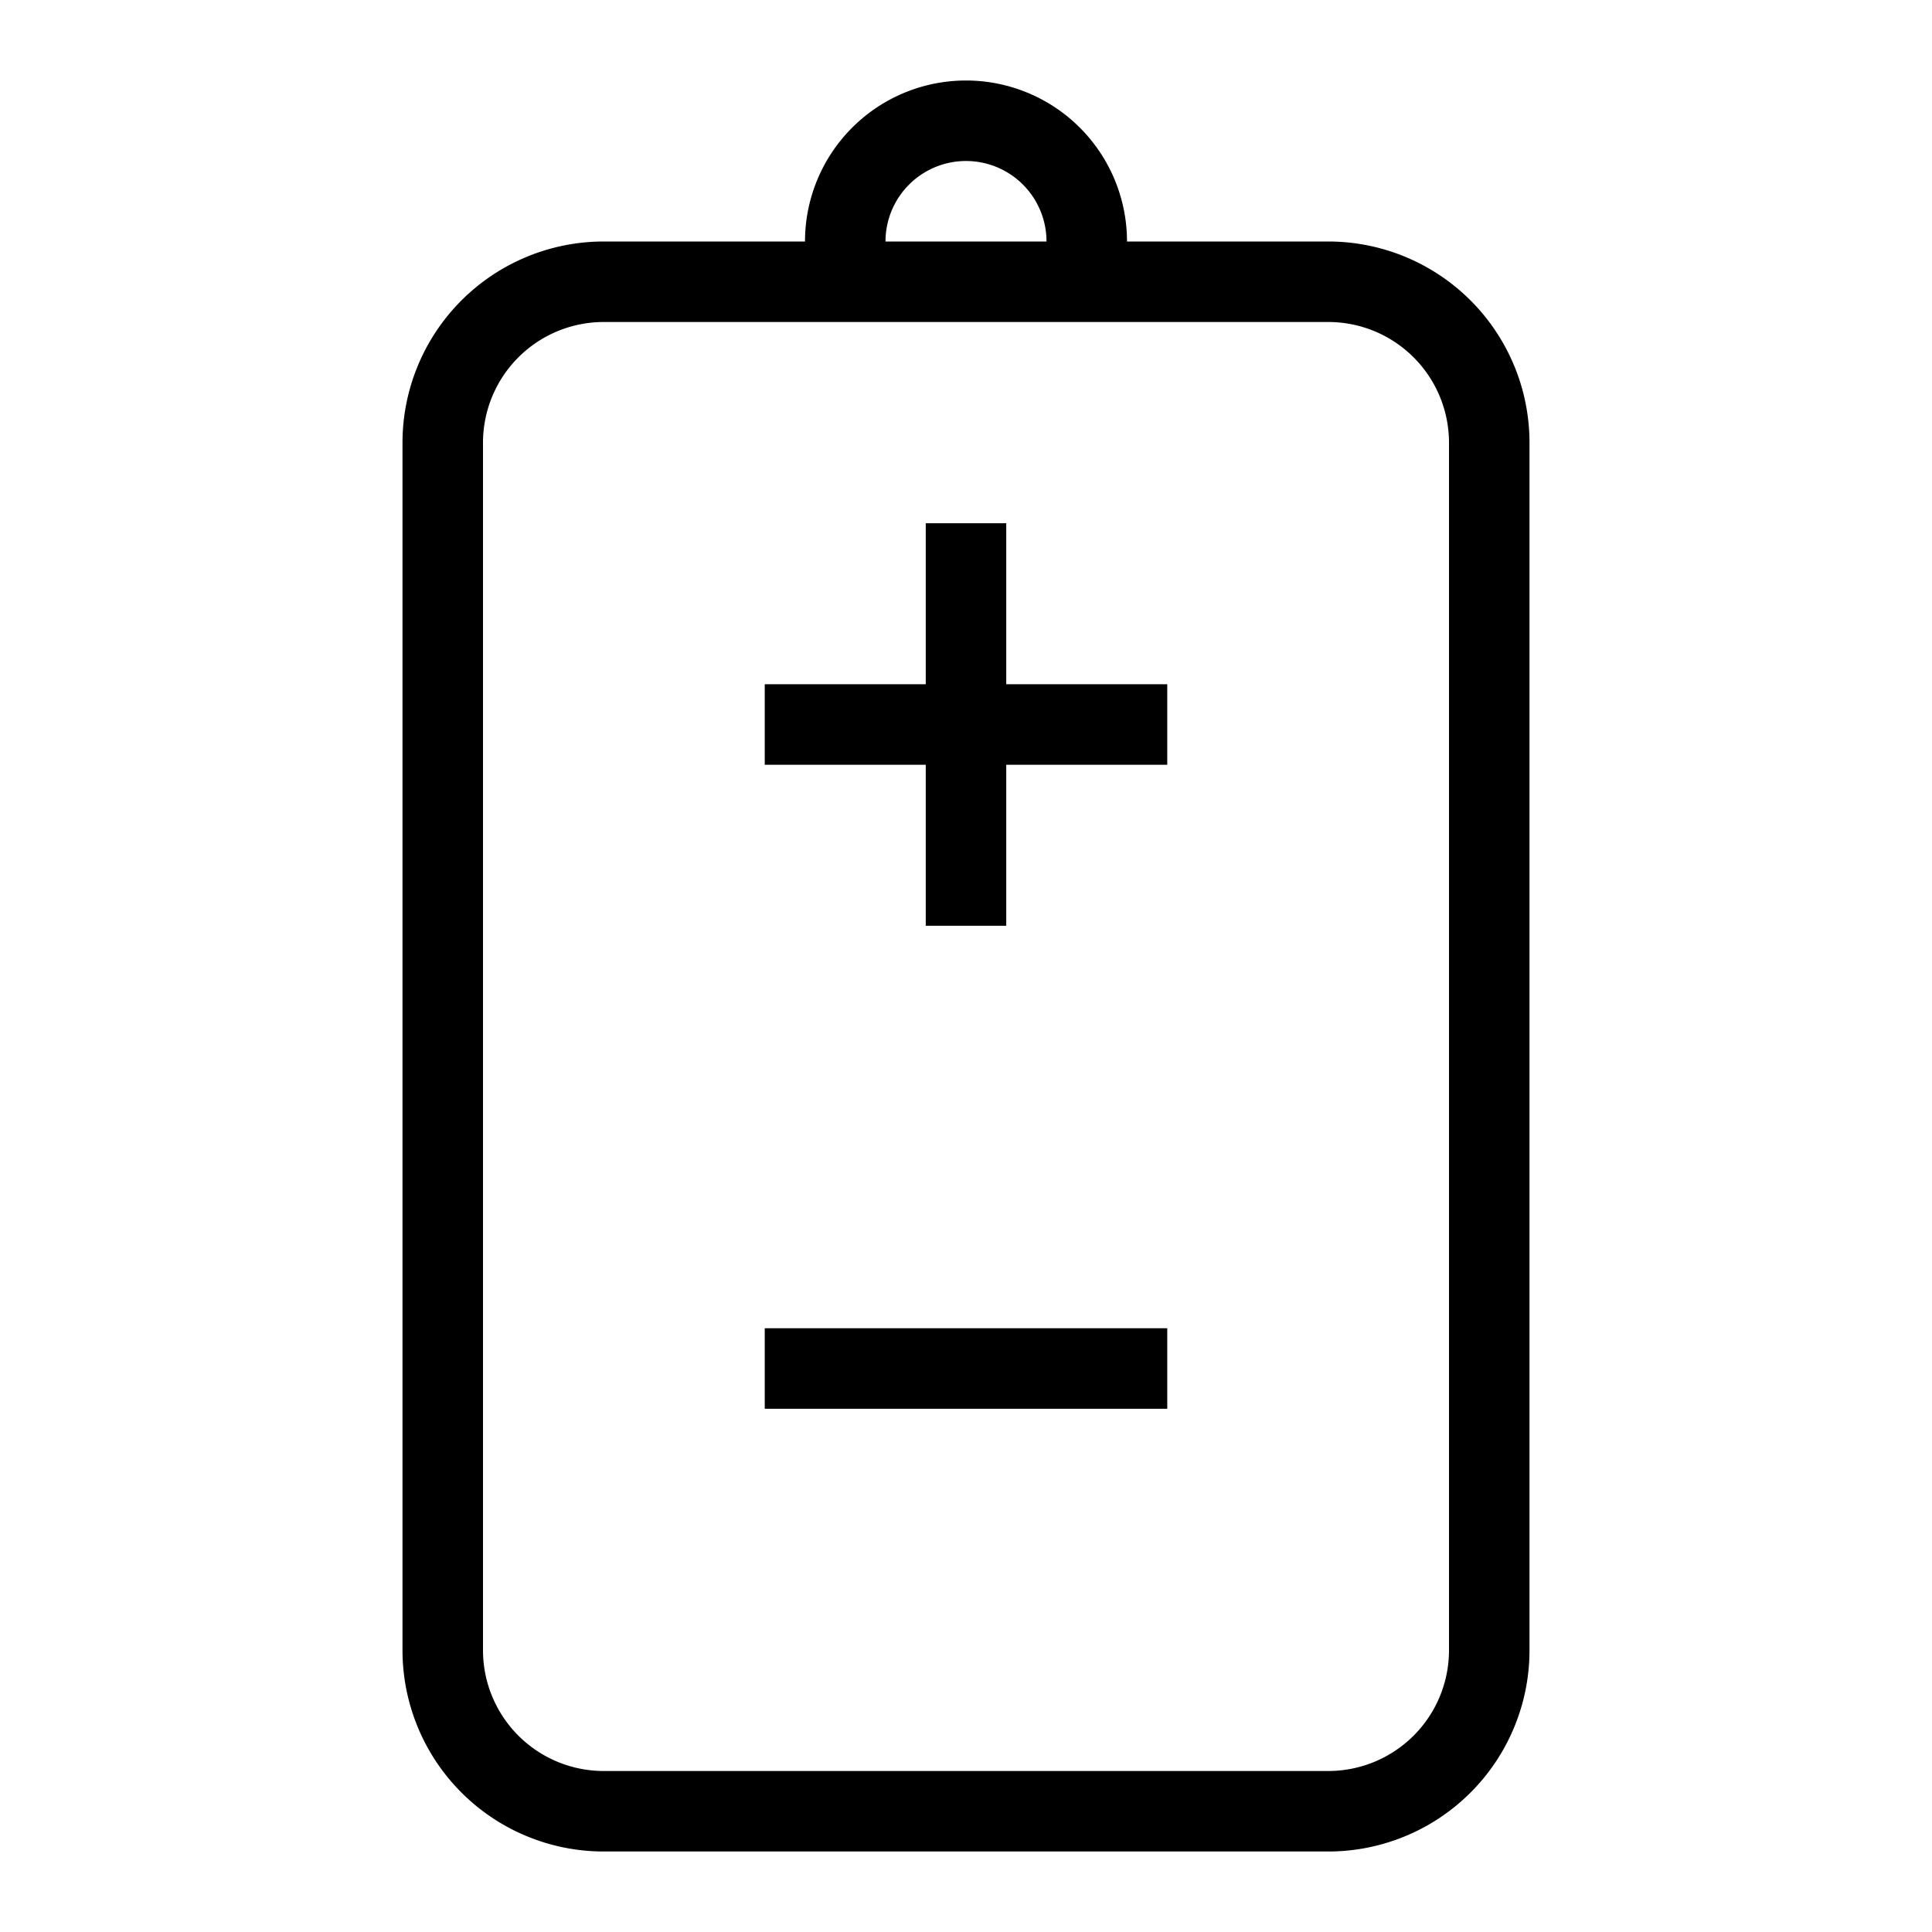 <svg id="Layer_1" data-name="Layer 1" xmlns="http://www.w3.org/2000/svg" viewBox="0 0 24 24"><title>iconoteka_battery_r_s</title><path d="M16.5,3H14a2,2,0,0,0-4,0H7.5A2.5,2.5,0,0,0,5,5.5v15A2.5,2.5,0,0,0,7.5,23h9A2.5,2.5,0,0,0,19,20.5V5.5A2.5,2.5,0,0,0,16.5,3ZM12,2a1,1,0,0,1,1,1H11A1,1,0,0,1,12,2Zm6,18.5A1.5,1.5,0,0,1,16.5,22h-9A1.5,1.5,0,0,1,6,20.5V5.5A1.5,1.5,0,0,1,7.5,4h9A1.5,1.5,0,0,1,18,5.5Zm-5.5-14h-1v2h-2v1h2v2h1v-2h2v-1h-2Zm-3,11h5v-1h-5Z"/></svg>